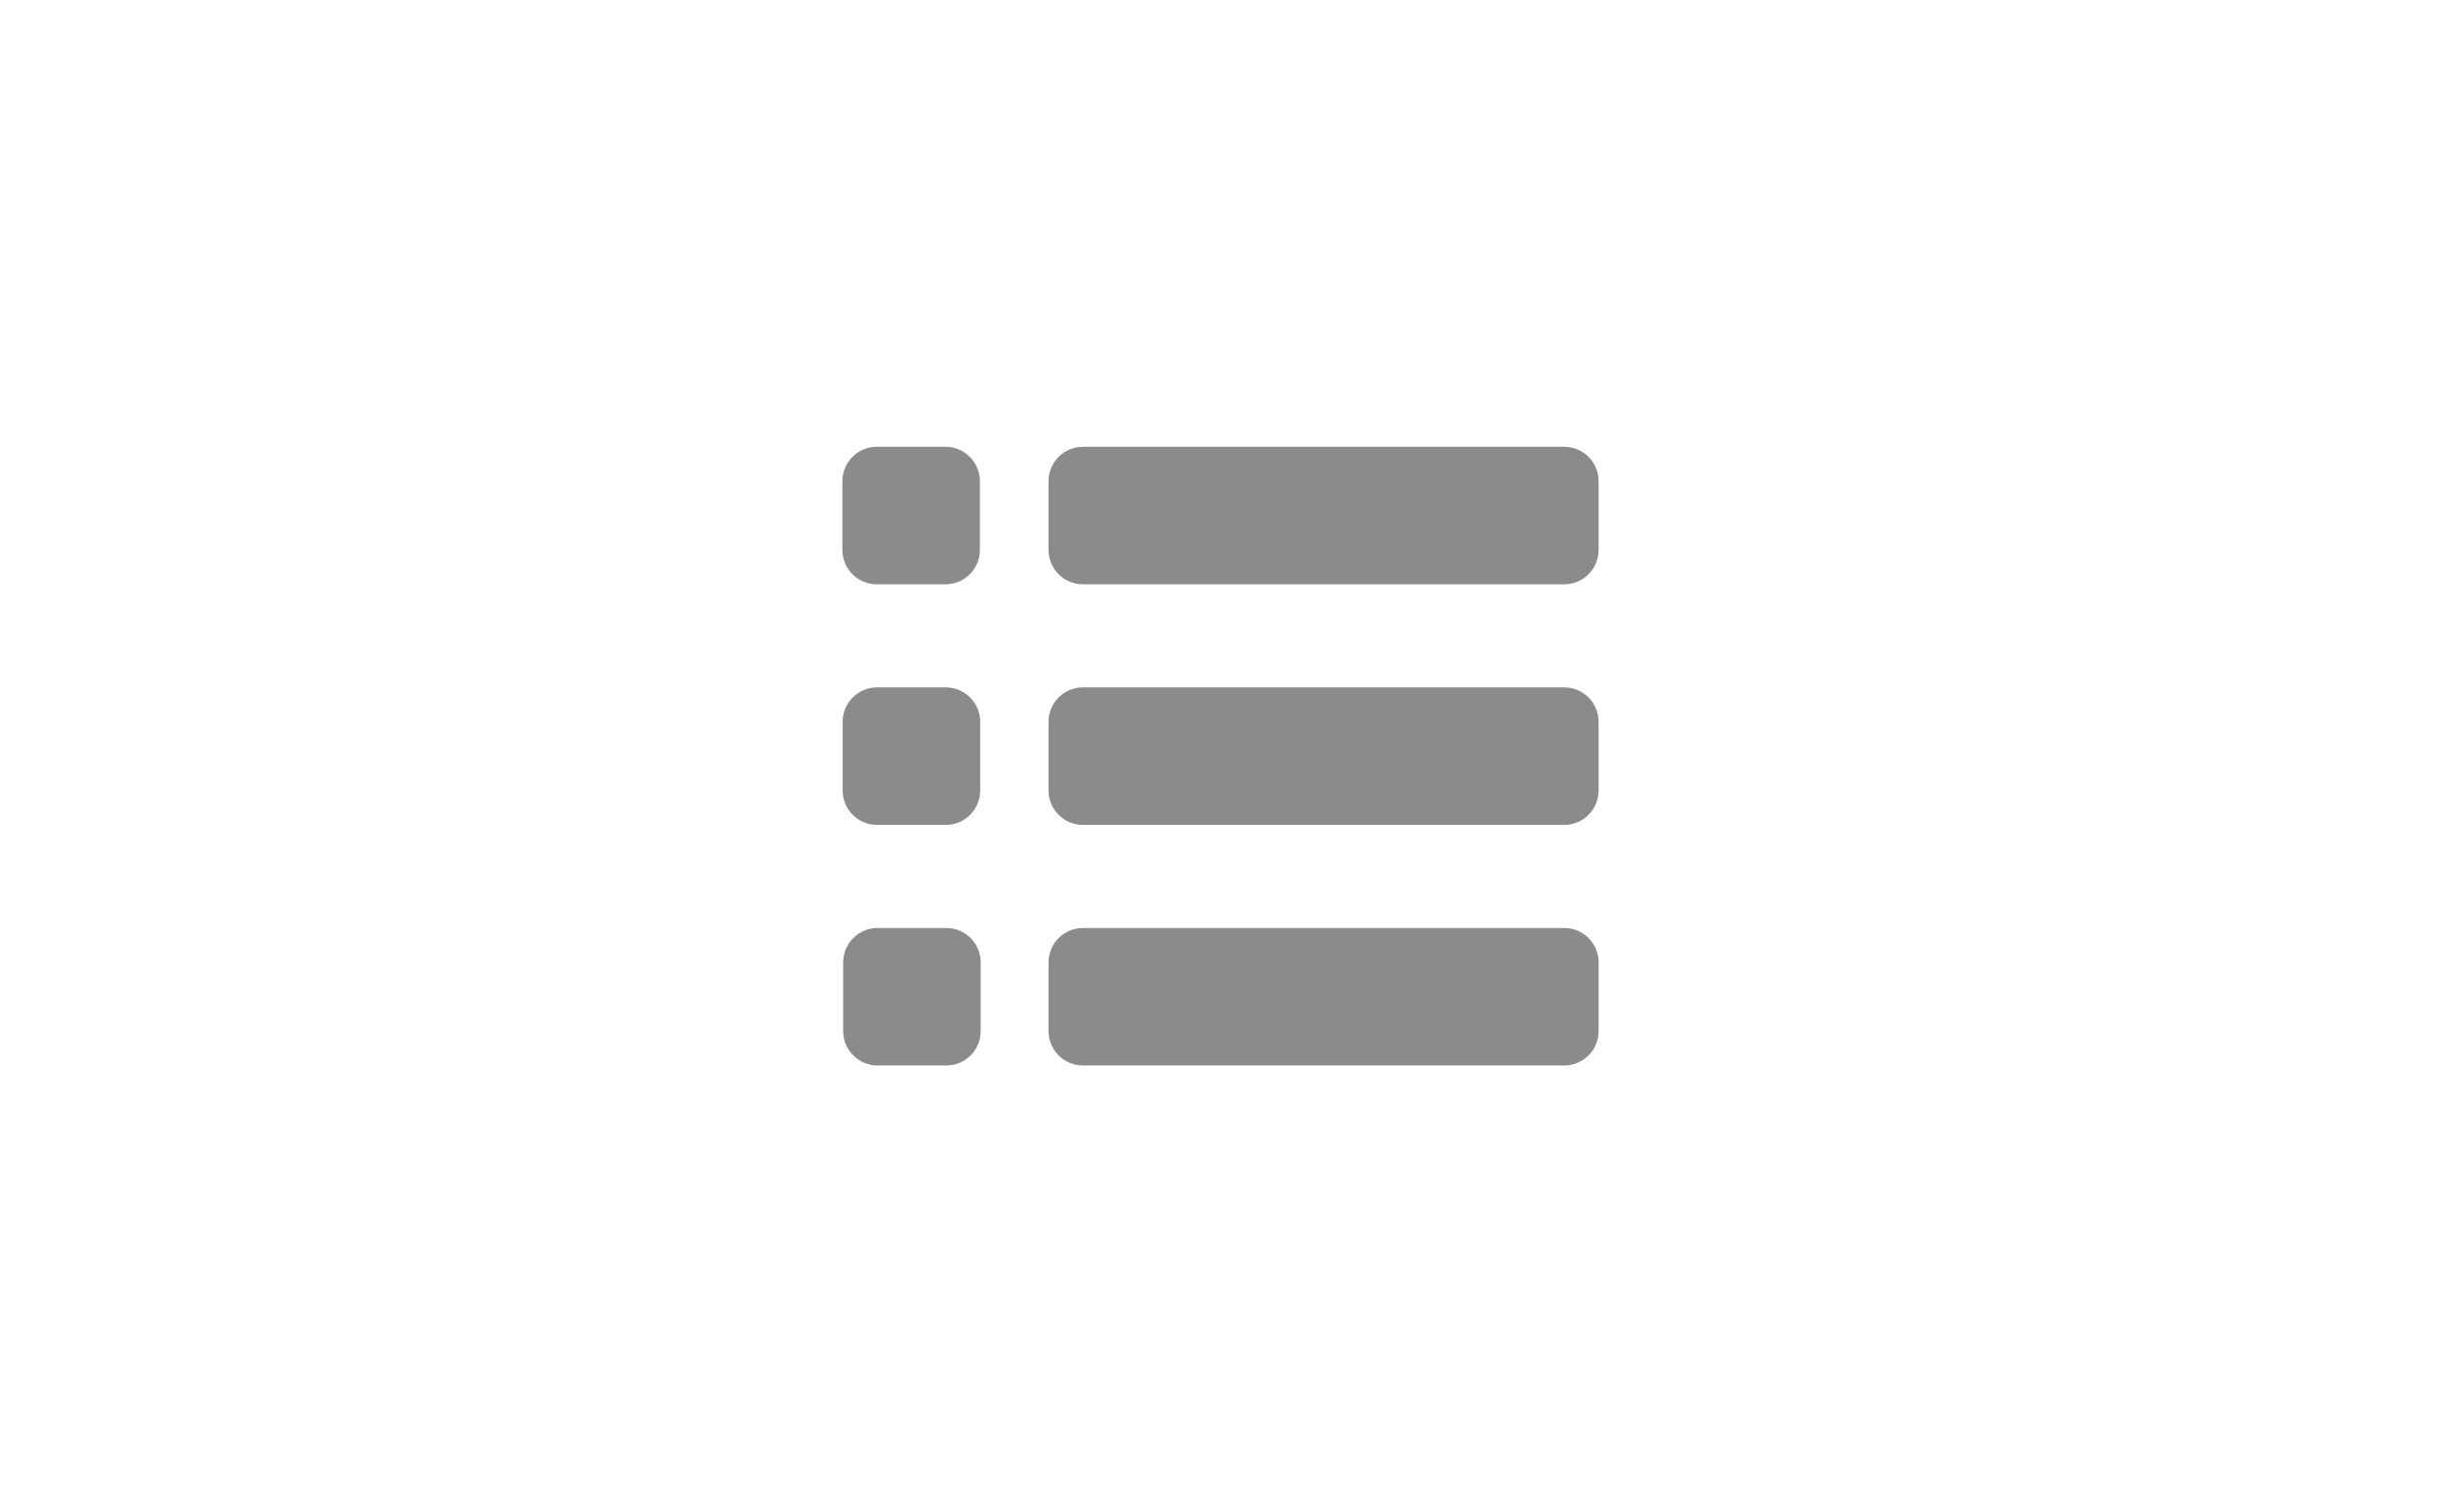 <svg width="71" height="44" viewBox="0 0 71 44" fill="none" xmlns="http://www.w3.org/2000/svg">
<g opacity="0.5">
<path fill-rule="evenodd" clip-rule="evenodd" d="M25.502 13C24.95 13 24.502 13.448 24.502 14V16C24.502 16.552 24.95 17 25.502 17H27.502C28.054 17 28.502 16.552 28.502 16V14C28.502 13.448 28.054 13 27.502 13H25.502ZM31.498 13C30.946 13 30.498 13.448 30.498 14V16C30.498 16.552 30.946 17 31.498 17H45.498C46.05 17 46.498 16.552 46.498 16V14C46.498 13.448 46.05 13 45.498 13H31.498ZM31.498 20C30.946 20 30.498 20.448 30.498 21V23C30.498 23.552 30.946 24 31.498 24H45.498C46.05 24 46.498 23.552 46.498 23V21C46.498 20.448 46.05 20 45.498 20H31.498ZM30.498 28C30.498 27.448 30.946 27 31.498 27H45.498C46.05 27 46.498 27.448 46.498 28V30C46.498 30.552 46.05 31 45.498 31H31.498C30.946 31 30.498 30.552 30.498 30V28ZM24.51 21C24.51 20.448 24.957 20 25.51 20H27.51C28.062 20 28.51 20.448 28.51 21V23C28.51 23.552 28.062 24 27.51 24H25.51C24.957 24 24.51 23.552 24.51 23V21ZM25.525 27C24.973 27 24.525 27.448 24.525 28V30C24.525 30.552 24.973 31 25.525 31H27.525C28.078 31 28.525 30.552 28.525 30V28C28.525 27.448 28.078 27 27.525 27H25.525Z" fill="#171717"/>
</g>
</svg>
